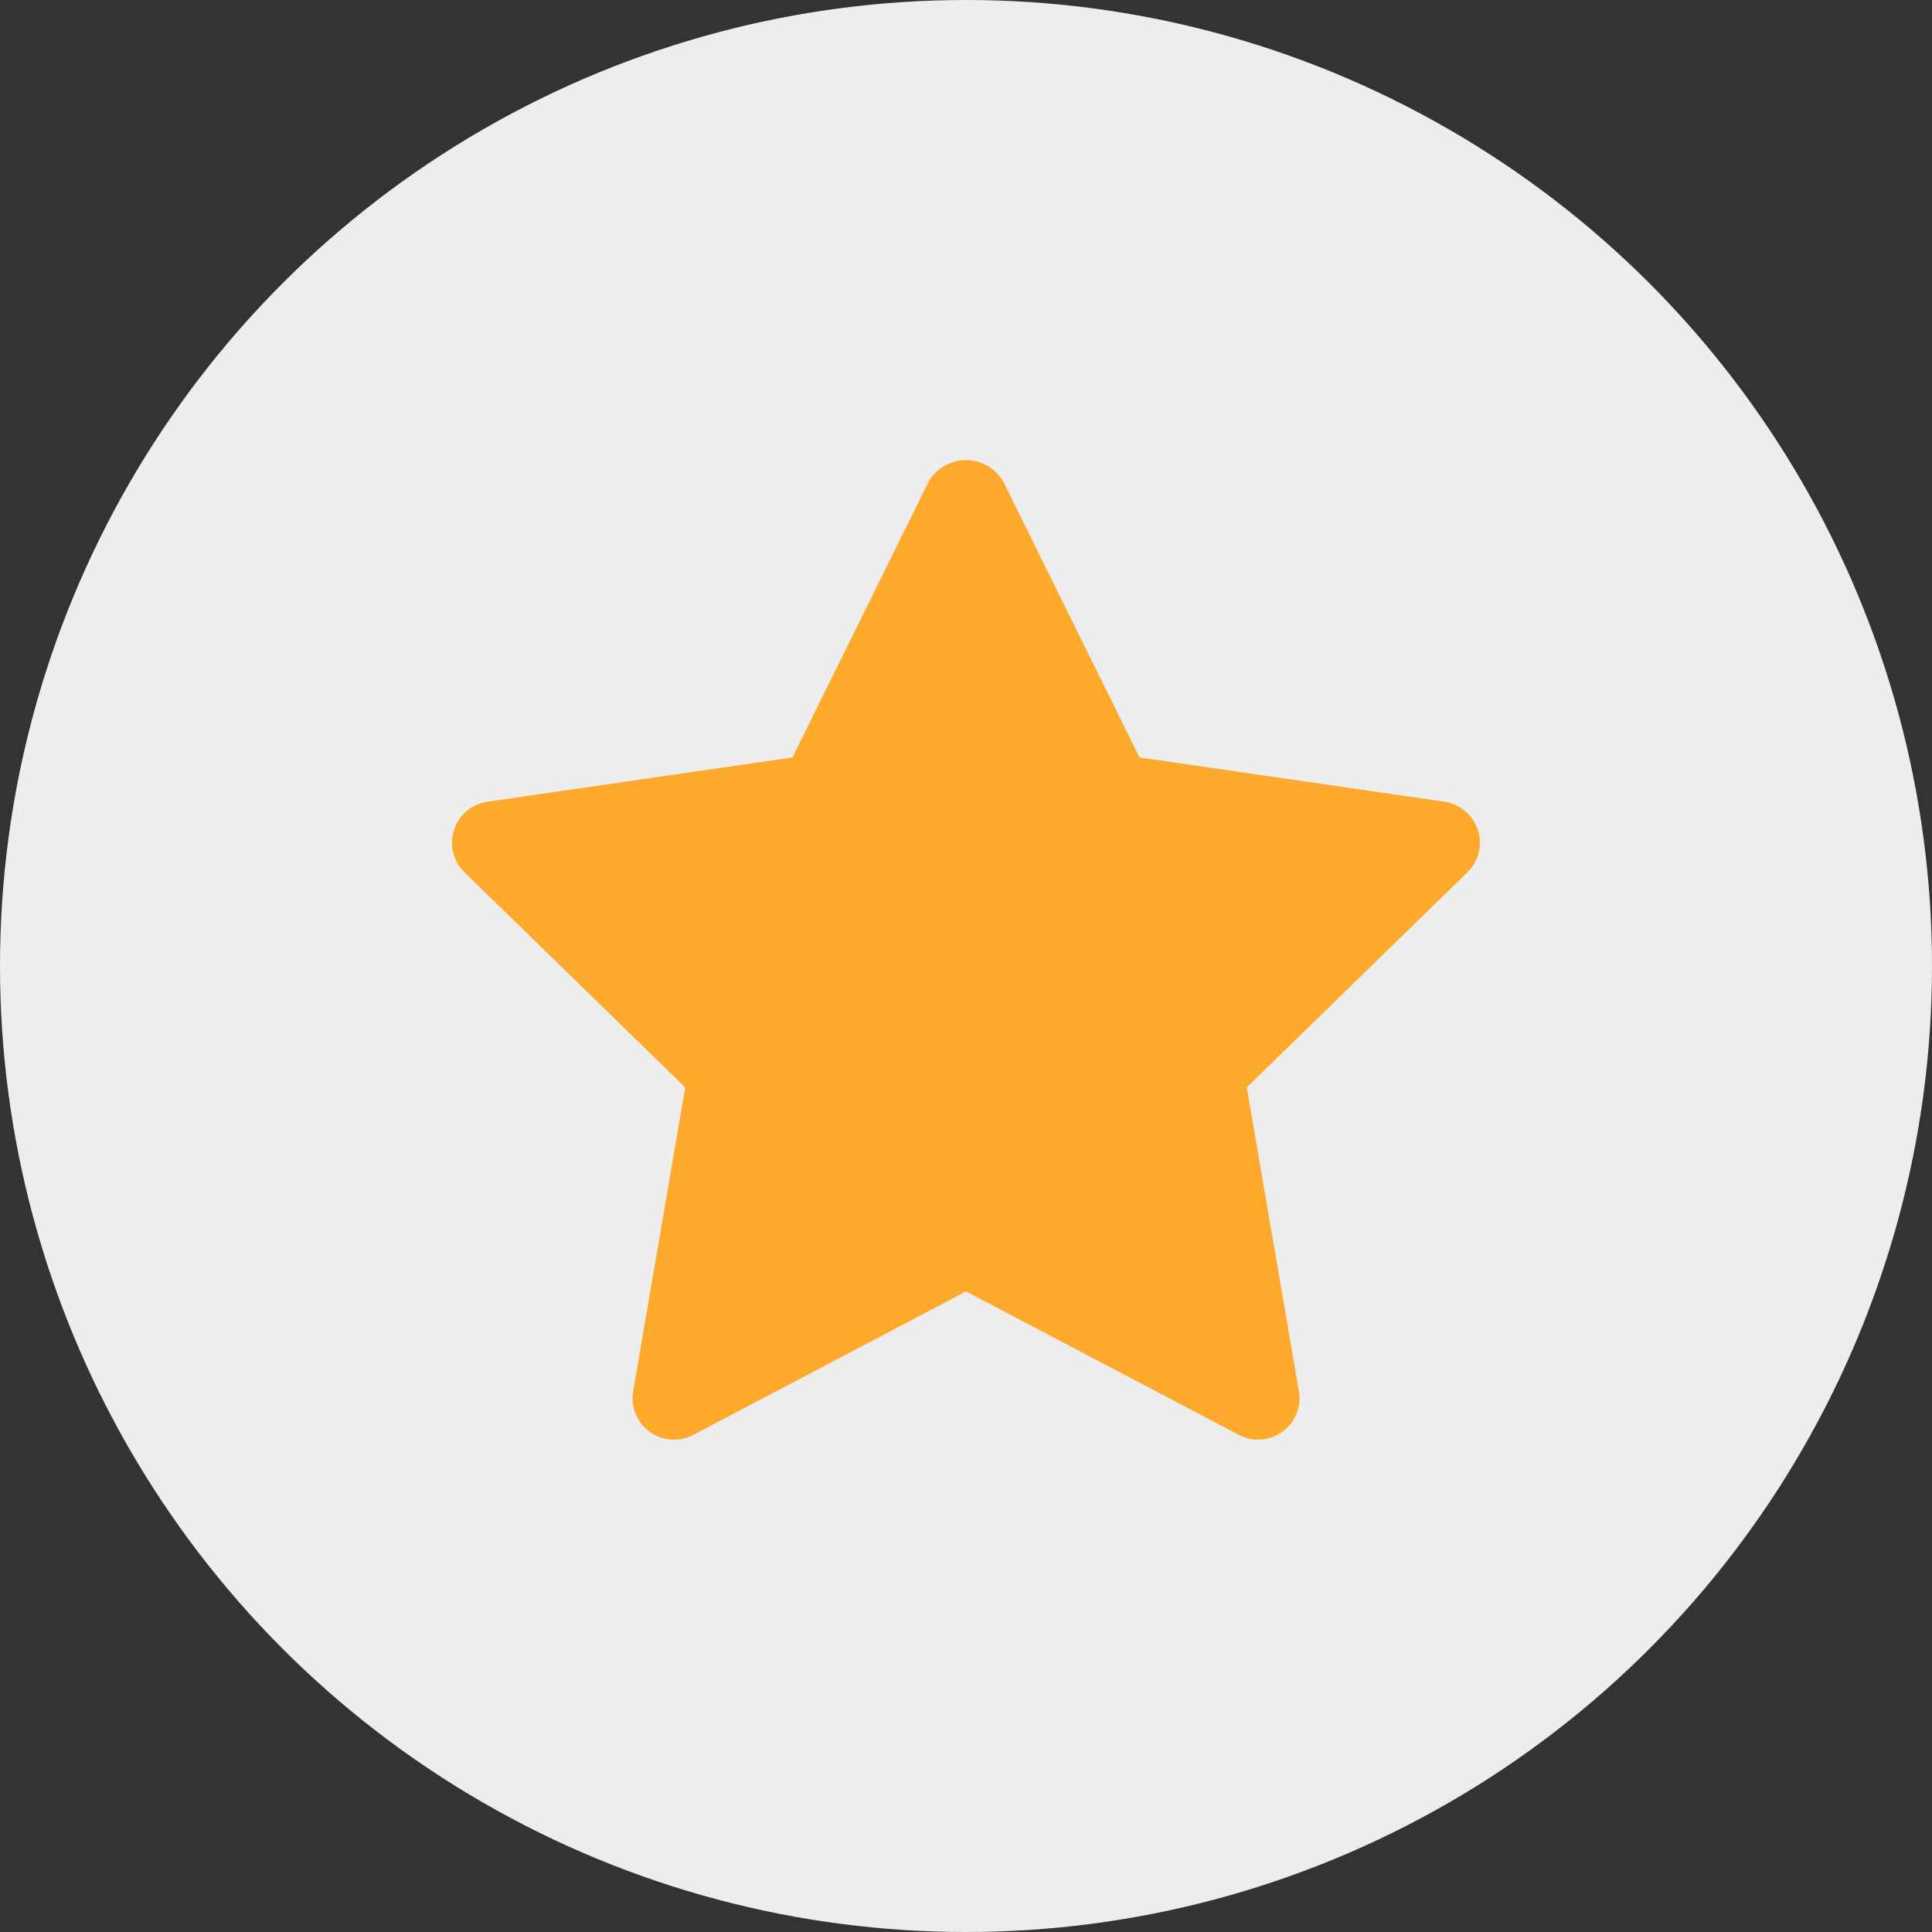 <svg xmlns="http://www.w3.org/2000/svg" width="42" height="42" viewBox="0 0 42 42">
  <rect x="0" y="0" width="42" height="42" fill="#333333" stroke="none"/>
  <g id="Favorite_icon" transform="translate(-229 -261)">
    <circle id="Ellipse_26" data-name="Ellipse 26" cx="21" cy="21" r="21" transform="translate(229 261)" fill="#ededed"/>
    <path id="star" d="M23.16,9.741a.9.9,0,0,0-.728-.614l-6.625-.962-2.963-6a.939.939,0,0,0-1.619,0l-2.963,6-6.625.962a.9.9,0,0,0-.5,1.539L5.931,15.34,4.8,21.939a.9.9,0,0,0,1.31.951l5.926-3.116,5.925,3.115a.9.9,0,0,0,1.31-.951l-1.132-6.6,4.795-4.674a.9.9,0,0,0,.228-.924Z" transform="translate(237.965 269.301)" fill="#fda92b"/>
  </g>
</svg>
